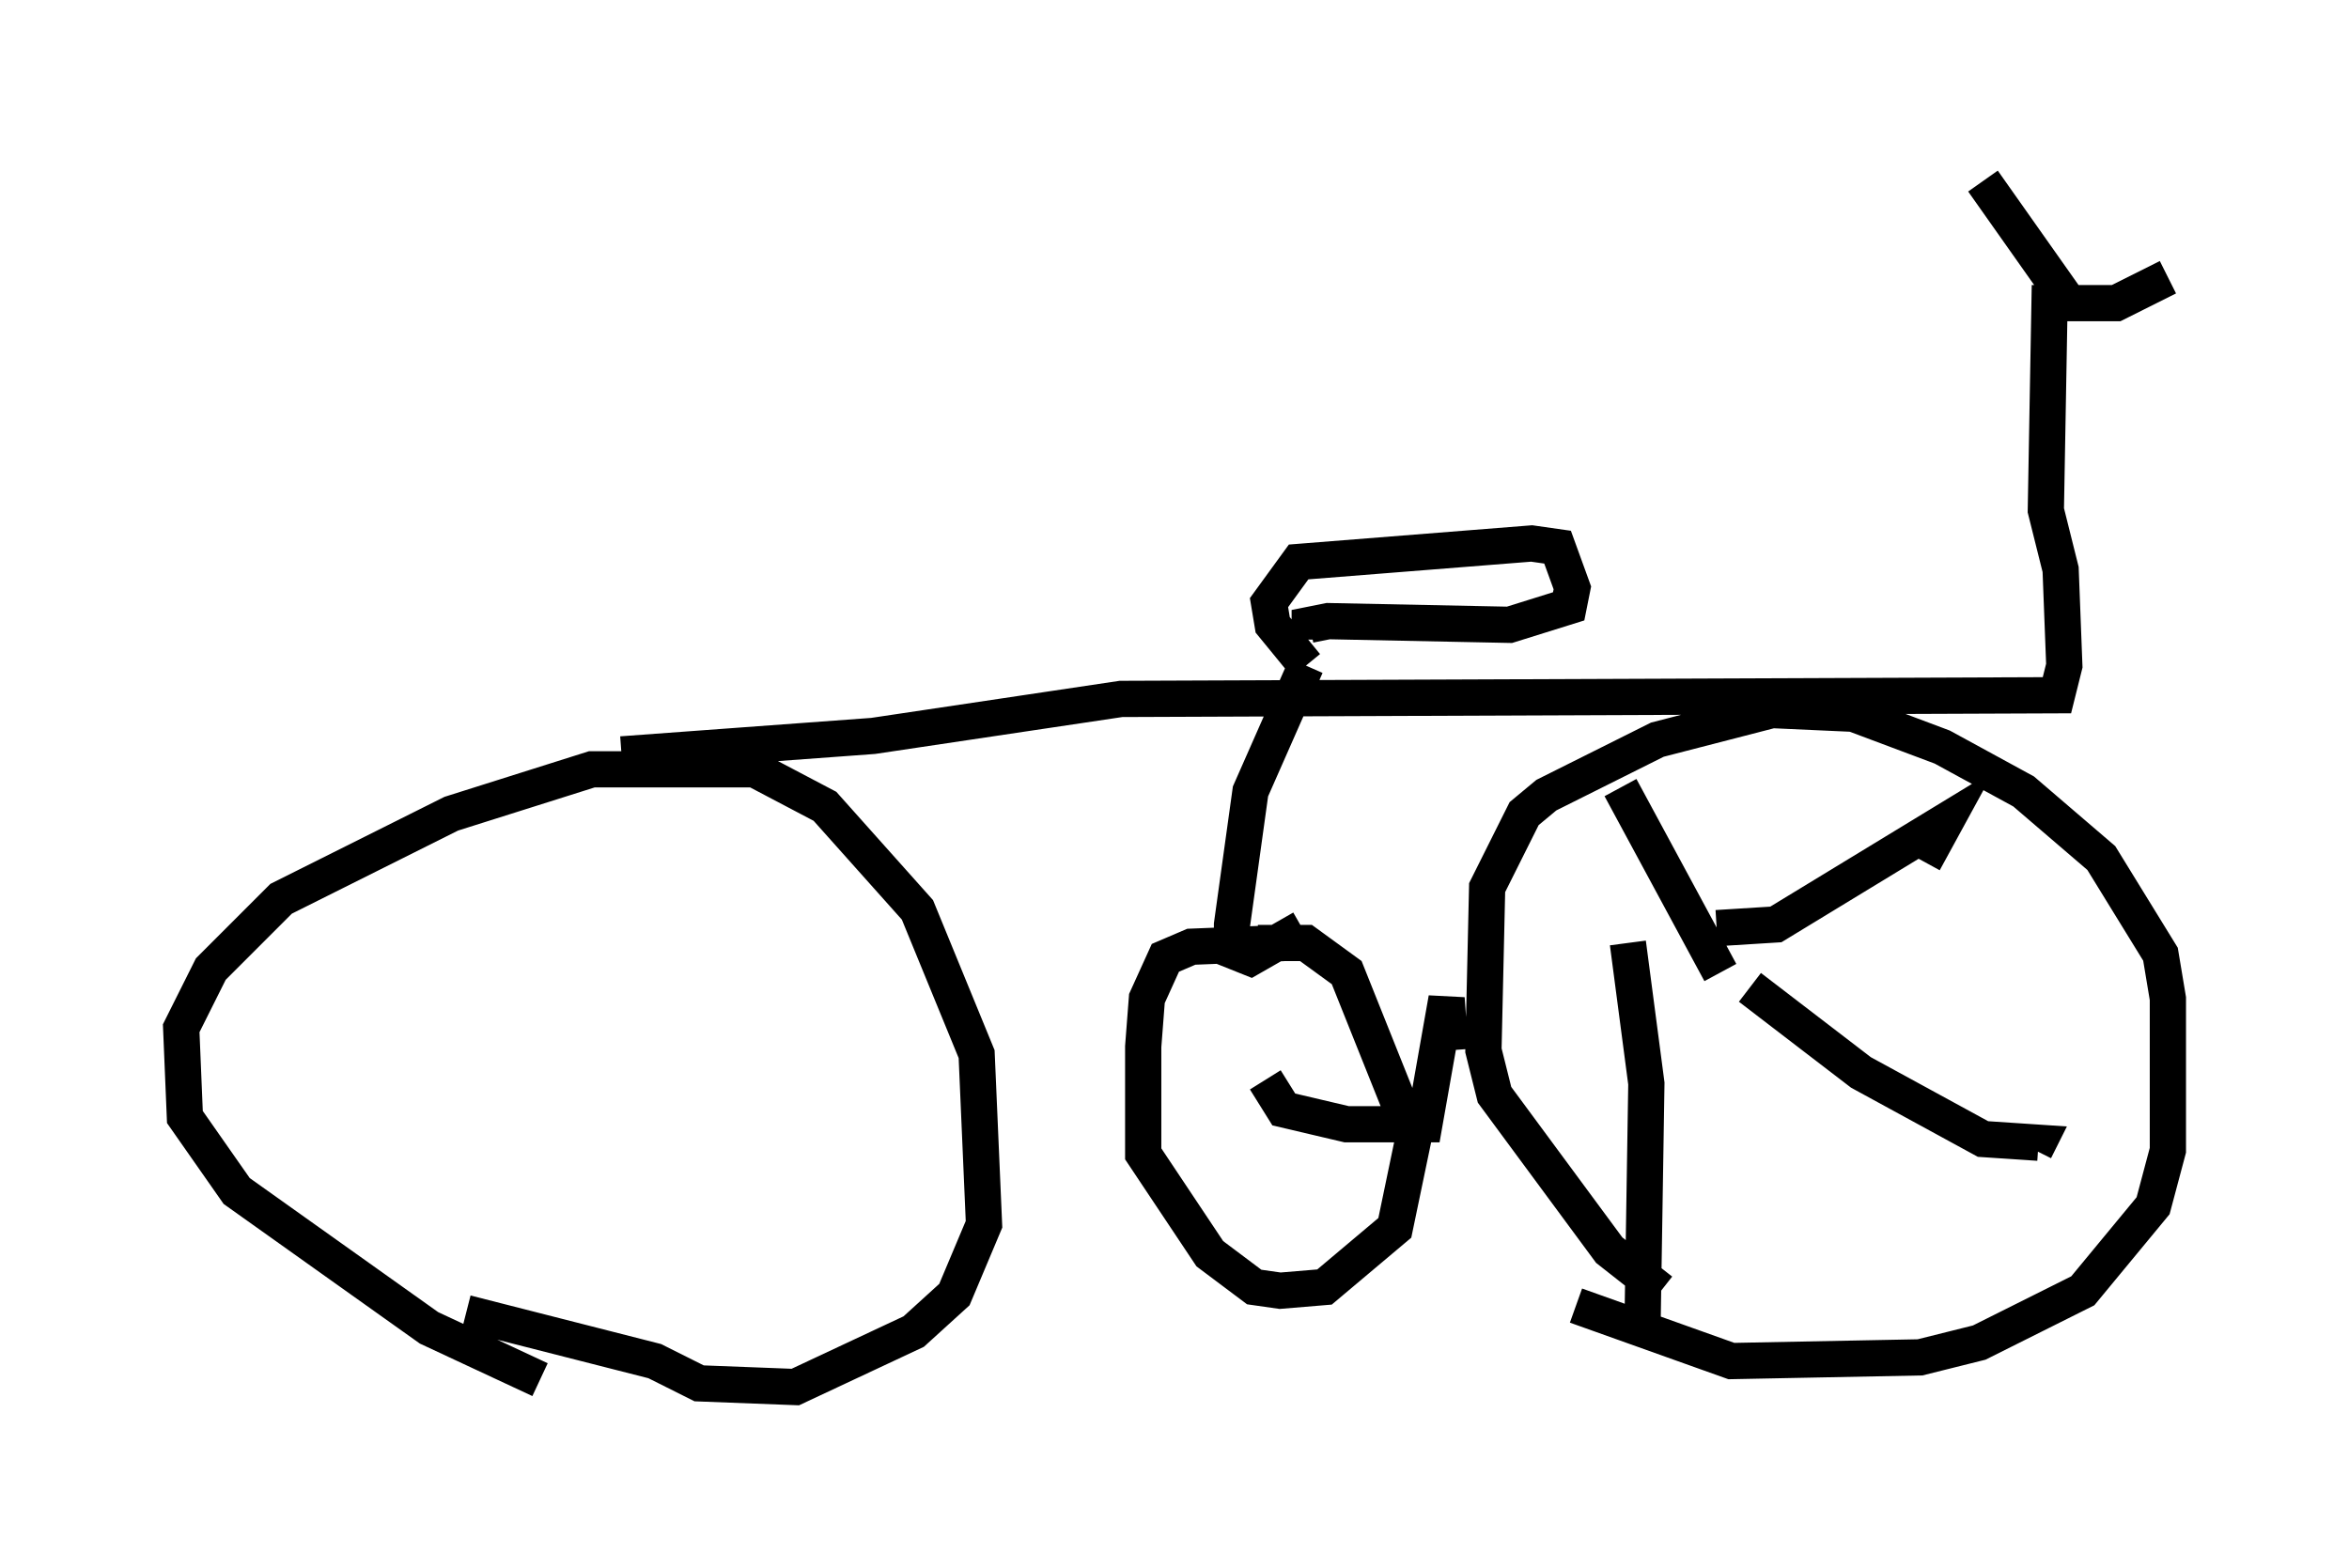 <?xml version="1.0" encoding="utf-8" ?>
<svg baseProfile="full" height="43.28" version="1.1" width="64.819" xmlns="http://www.w3.org/2000/svg" xmlns:ev="http://www.w3.org/2001/xml-events" xmlns:xlink="http://www.w3.org/1999/xlink"><defs /><rect fill="white" height="43.28" width="64.819" x="0" y="0" /><path d="M15.617, 38.075 m-0.715, 0.0 l-3.063, -1.429 -5.308, -3.777 l-1.429, -2.042 -0.102, -2.45 l0.817, -1.633 1.94, -1.94 l4.696, -2.348 3.879, -1.225 l4.492, 0.0 1.94, 1.021 l2.552, 2.858 1.633, 3.981 l0.204, 4.696 -0.817, 1.94 l-1.123, 1.021 -3.267, 1.531 l-2.654, -0.102 -1.225, -0.613 l-5.206, -1.327 m32.973, -0.613 l-1.429, -1.123 -3.165, -4.288 l-0.306, -1.225 0.102, -4.492 l1.021, -2.042 0.613, -0.51 l3.063, -1.531 3.165, -0.817 l2.246, 0.102 2.45, 0.919 l2.246, 1.225 2.144, 1.838 l1.633, 2.654 0.204, 1.225 l0.0, 4.185 -0.408, 1.531 l-1.94, 2.348 -2.858, 1.429 l-1.633, 0.408 -5.206, 0.102 l-4.288, -1.531 m-26.338, -15.211 l6.942, -0.51 6.84, -1.021 l25.827, -0.102 0.204, -0.817 l-0.102, -2.654 -0.408, -1.633 l0.102, -5.717 1.838, 0.0 l1.429, -0.715 m-2.654, 0.817 l-2.45, -3.471 m-18.681, 13.373 l-1.531, 3.471 -0.51, 3.675 l0.0, 0.715 0.51, 0.204 l1.429, -0.817 m-0.51, 0.408 l-2.552, 0.102 -0.715, 0.306 l-0.51, 1.123 -0.102, 1.327 l0.0, 2.96 1.838, 2.756 l1.225, 0.919 0.715, 0.102 l1.225, -0.102 1.94, -1.633 l0.51, -2.45 -1.838, -4.594 l-1.123, -0.817 -1.327, 0.0 m0.204, 3.777 l0.51, 0.817 1.735, 0.408 l2.144, 0.0 0.613, -3.471 l0.102, 1.429 m-3.981, -10.617 l-0.919, -1.123 -0.102, -0.613 l0.817, -1.123 6.431, -0.51 l0.715, 0.102 0.408, 1.123 l-0.102, 0.51 -1.633, 0.51 l-5.002, -0.102 -0.51, 0.102 l0.0, 0.408 m11.331, 9.188 l-2.756, -5.104 m2.654, 3.879 l1.633, -0.102 4.696, -2.858 l-0.613, 1.123 m-4.798, 3.471 l3.063, 2.348 3.369, 1.838 l1.531, 0.102 -0.102, 0.204 m-11.229, -5.717 l0.51, 3.879 -0.102, 6.431 " fill="none" stroke="black" stroke-width="1" /></svg>
